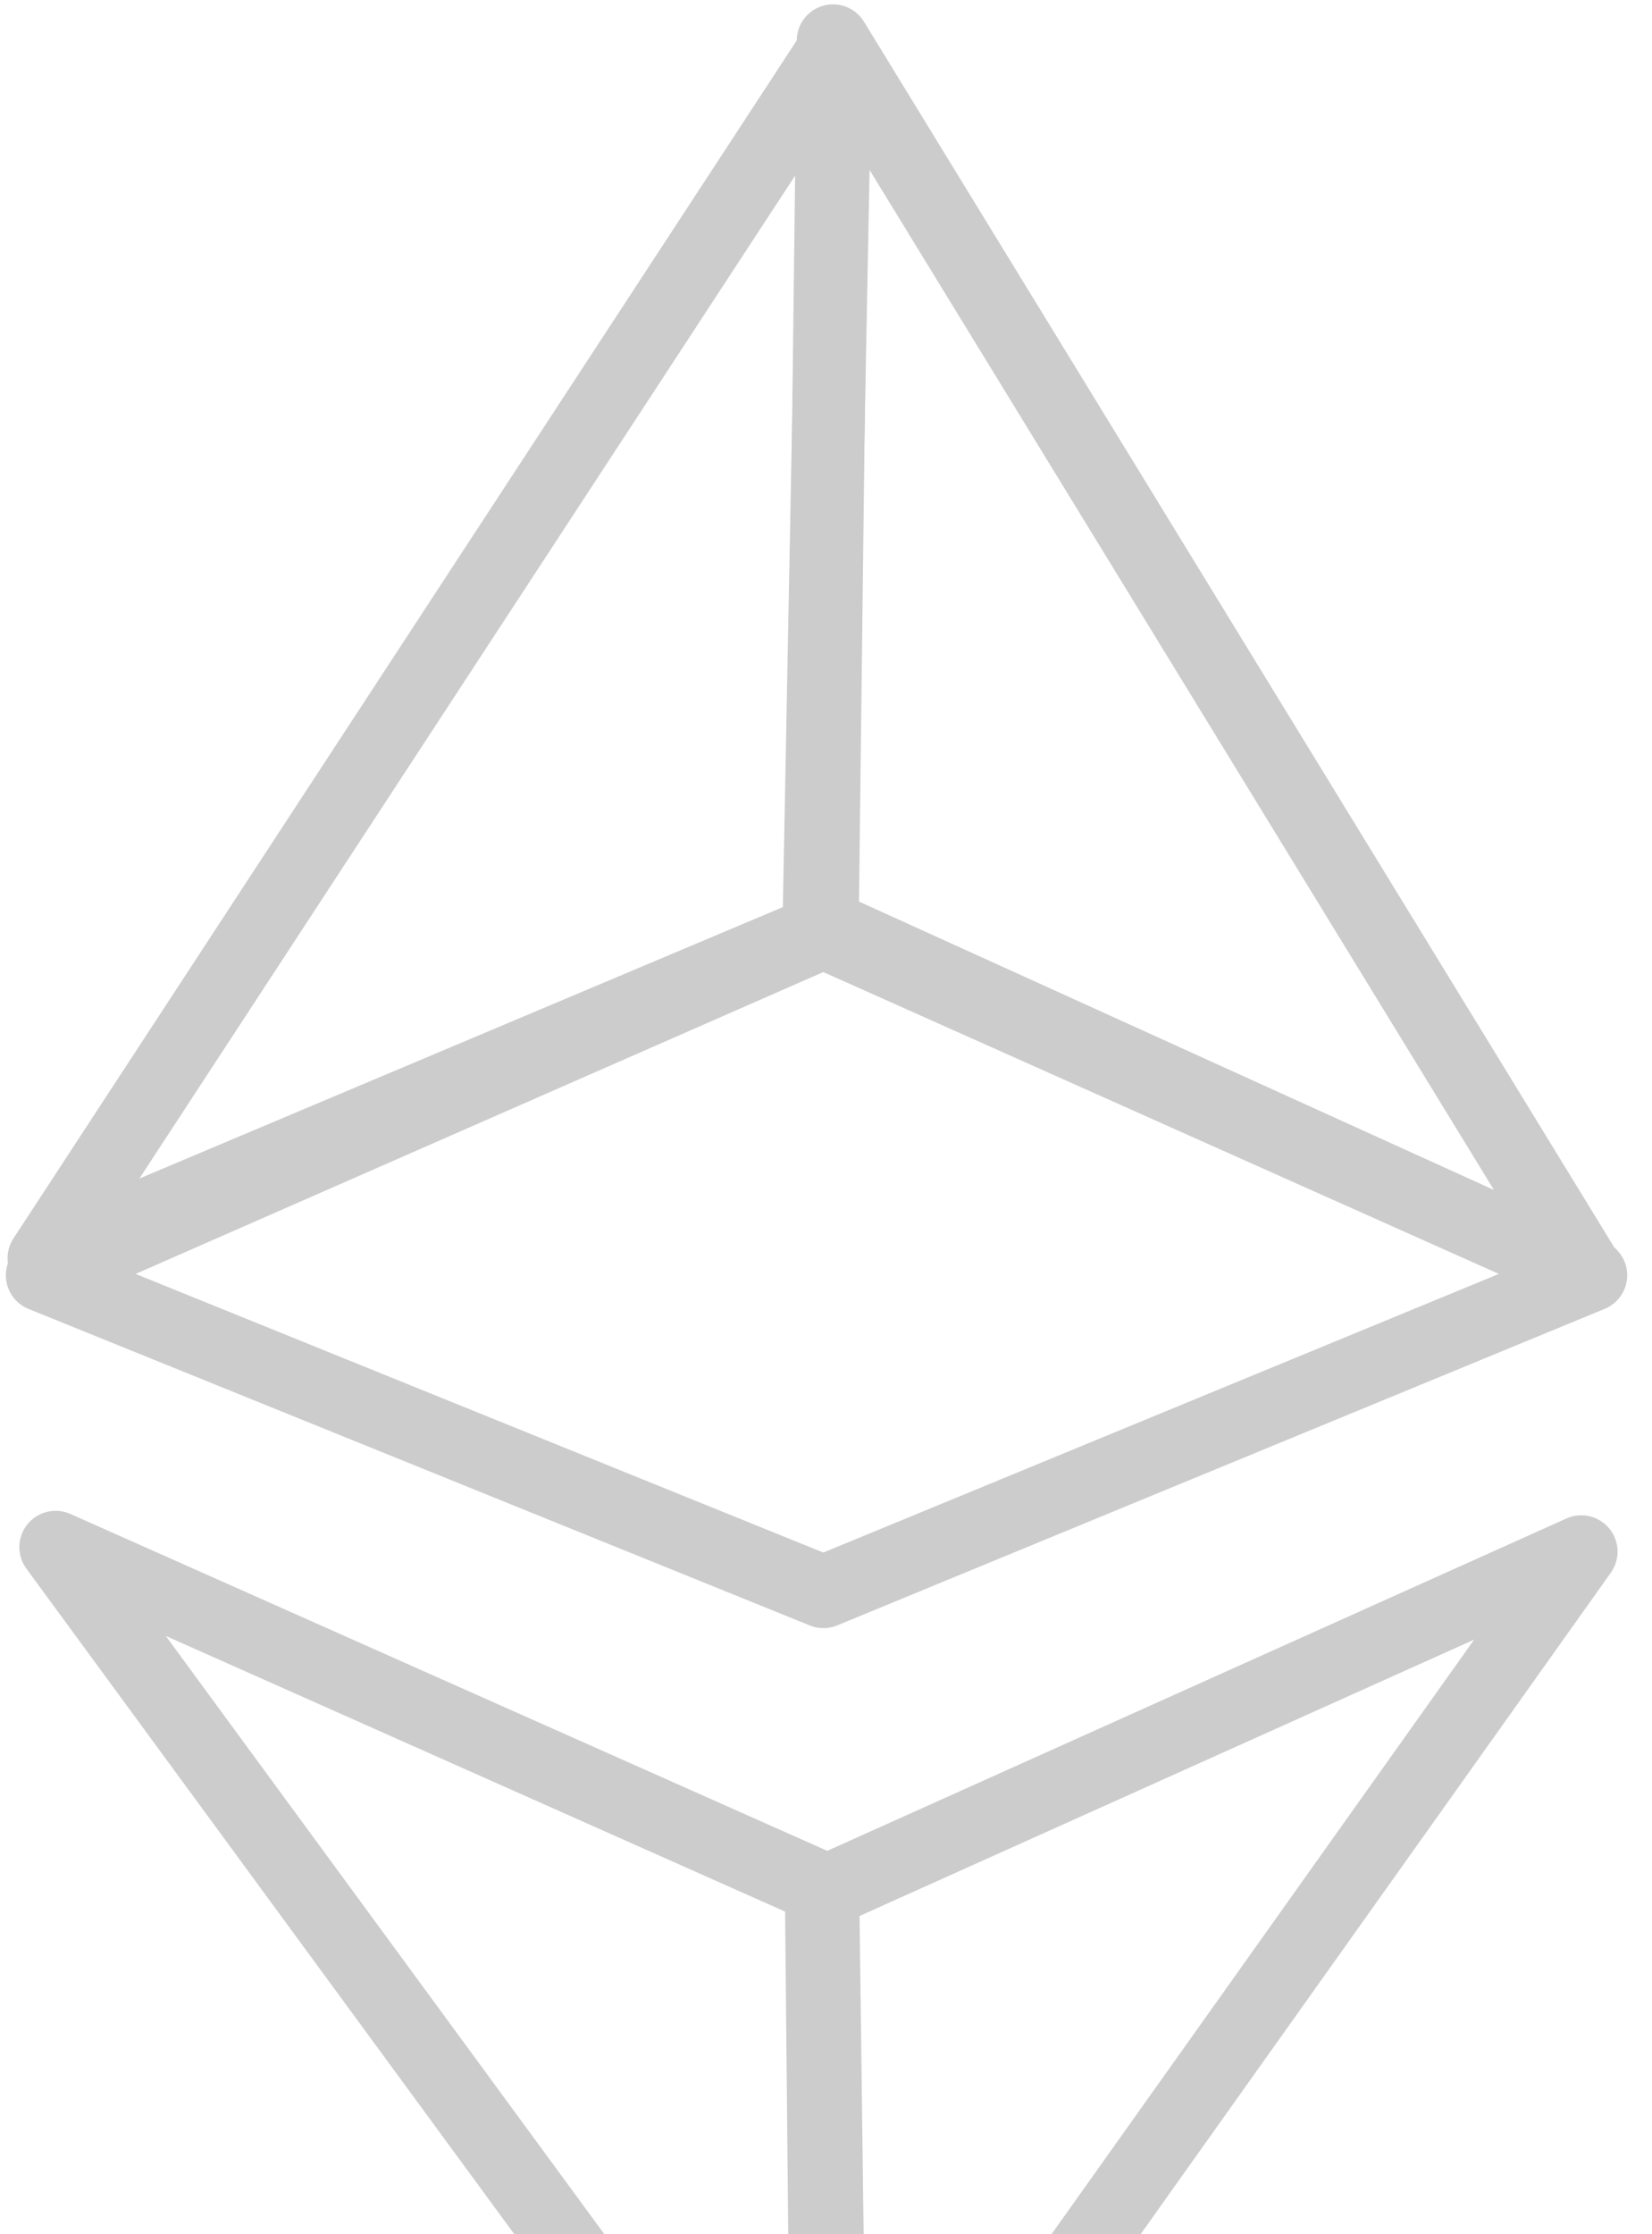 <svg width="91" height="123" viewBox="0 0 91 123" fill="none" xmlns="http://www.w3.org/2000/svg">
<g opacity="0.2">
<path d="M45.302 50.918L87.406 70.033L45.887 2.24L45.302 50.918Z" stroke="black" stroke-width="4" stroke-linejoin="round"/>
<path d="M45.098 51.28L2.416 69.275L46.029 2.607L45.098 51.28Z" stroke="black" stroke-width="4" stroke-linejoin="round"/>
<path d="M45.837 143.491L45.328 103.982L3.065 85.18L45.837 143.491Z" stroke="black" stroke-width="4" stroke-linejoin="round"/>
<path d="M45.622 143.752L45.237 104.243L87.103 85.427L45.622 143.752Z" stroke="black" stroke-width="4" stroke-linejoin="round"/>
<path d="M45.358 51.331L2.322 70.211L45.358 87.638L87.633 70.211L45.358 51.331Z" stroke="black" stroke-width="4" stroke-linejoin="round"/>
</g>
</svg>
